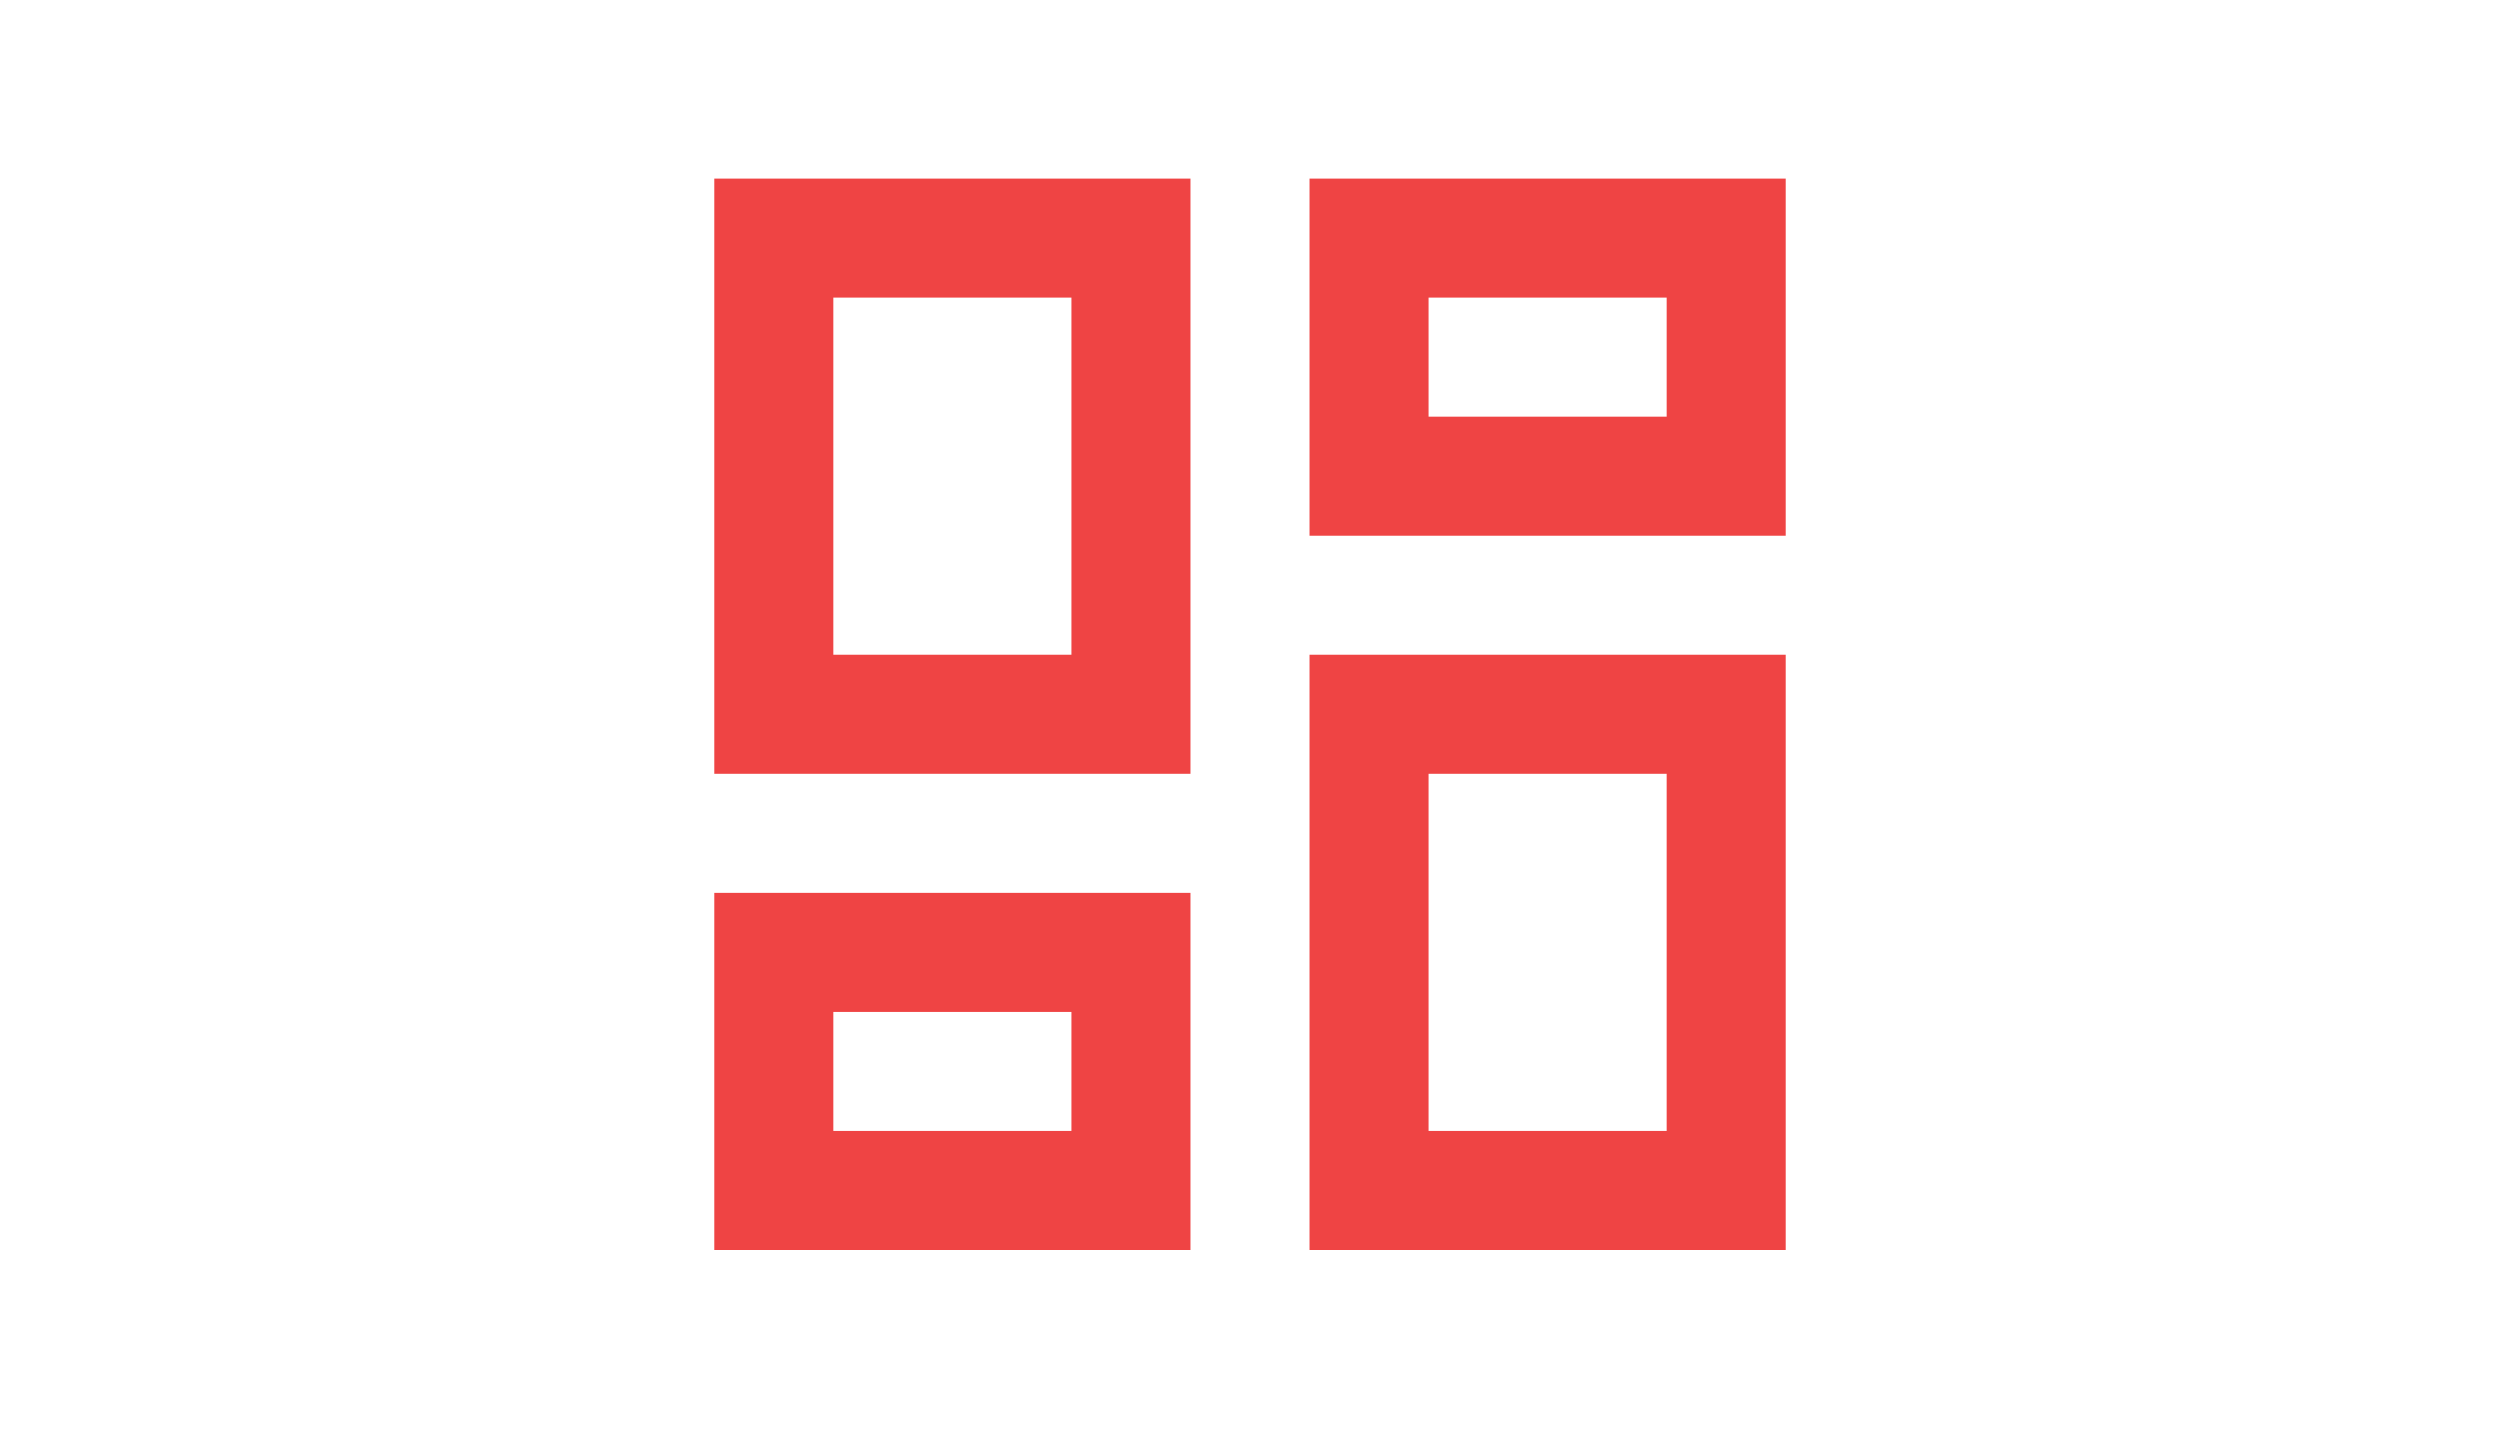 <svg stroke="currentColor" fill="#ef4444" stroke-width="0" viewBox="0 0 24 24" height="1em" width="28" xmlns="http://www.w3.org/2000/svg" class="relative z-10 mb-6 h-12 w-12 fill-accent"><path fill="none" d="M0 0h24v24H0V0z"></path><path d="M19 5v2h-4V5h4M9 5v6H5V5h4m10 8v6h-4v-6h4M9 17v2H5v-2h4M21 3h-8v6h8V3zM11 3H3v10h8V3zm10 8h-8v10h8V11zm-10 4H3v6h8v-6z"></path></svg>